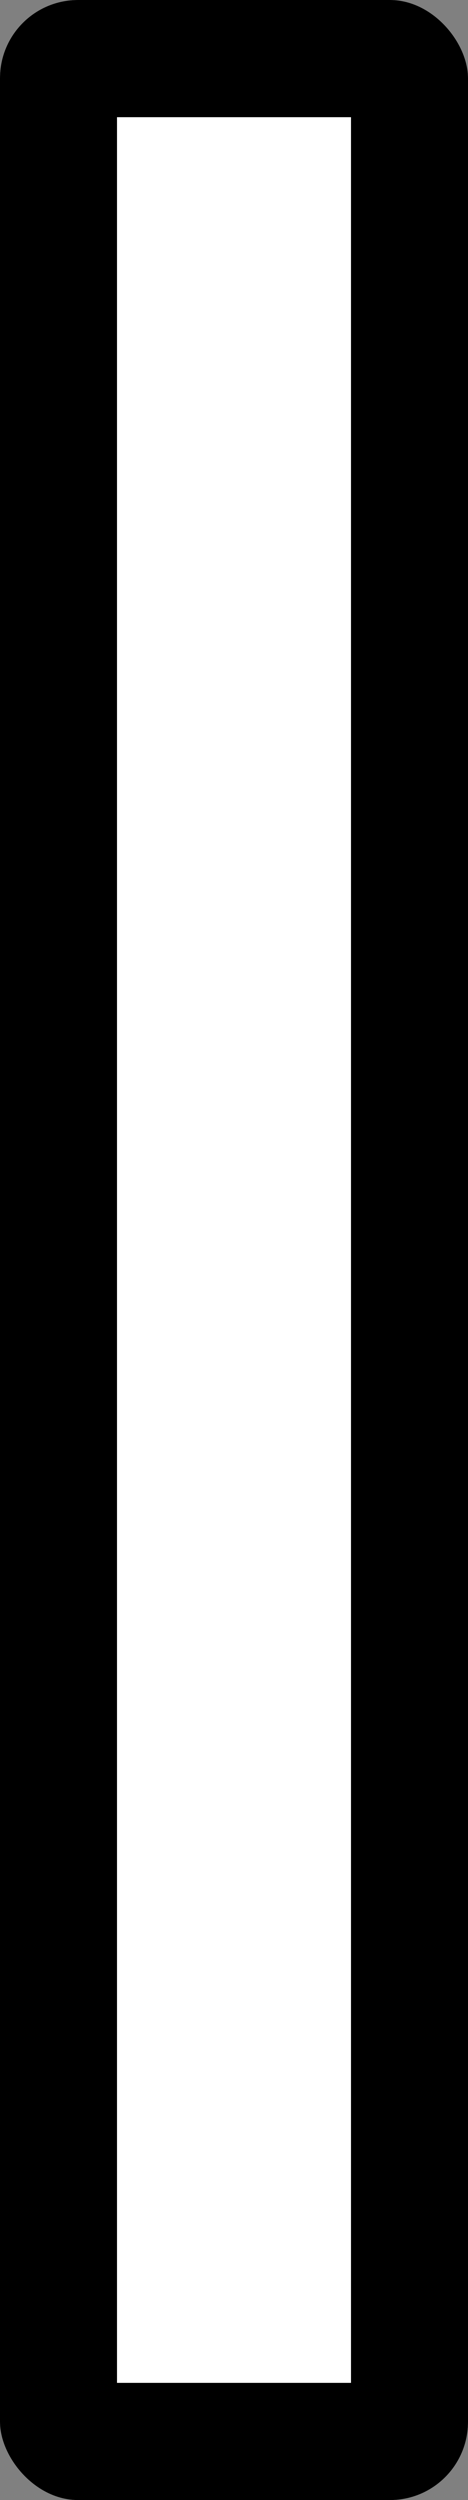 <svg xmlns="http://www.w3.org/2000/svg" width="24" height="128" viewBox="0 0 6.35 33.867"><rect x="0" y="0" width="6.35" height="33.867" fill="#808080" stroke="none"/><defs><clipPath id="a"><rect ry="1.058" rx="1.058" y="141.616" x="-45.534" height="33.867" width="6.35" fill="#fff" stroke-width="2.592"/></clipPath></defs><rect width="6.35" height="33.867" x="-45.534" y="141.616" rx="1.058" ry="1.058" clip-path="url(#a)" fill="#fff" stroke="#000" stroke-width="3.175" transform="translate(45.534 -141.616)"/></svg>